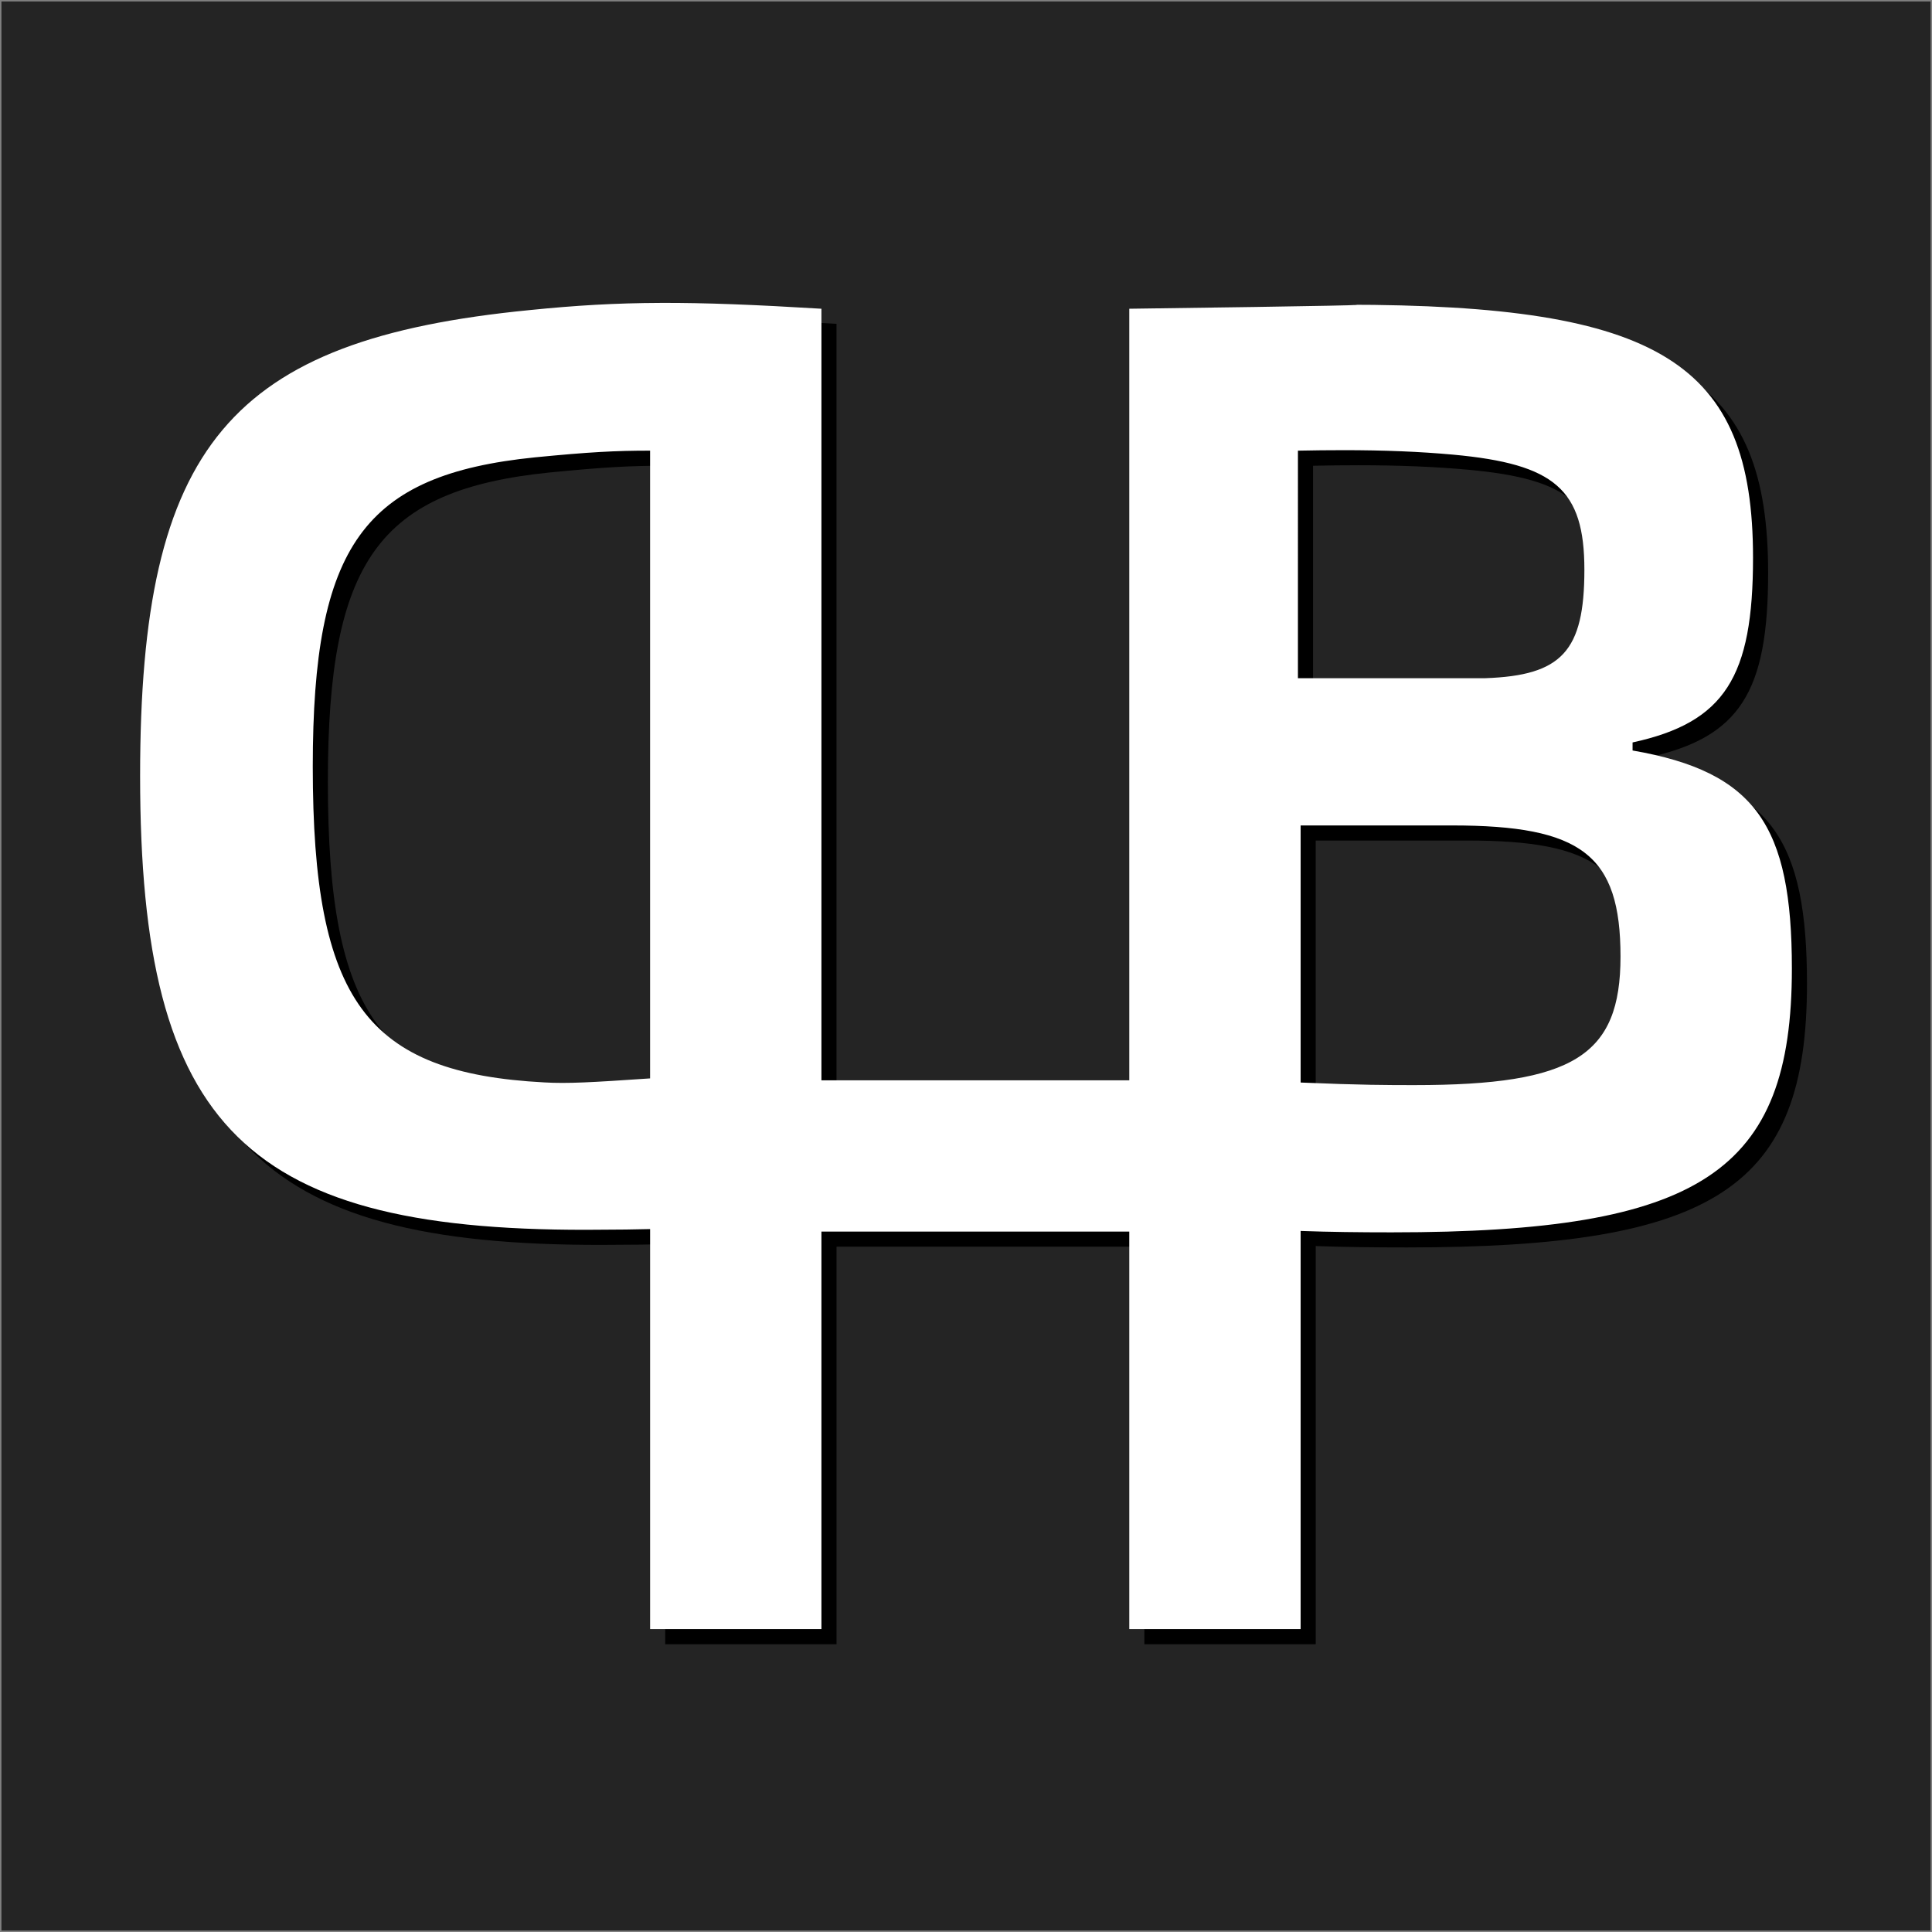<svg width="512" height="512" viewBox="0 0 135.467 135.467" xmlns="http://www.w3.org/2000/svg">
<rect x="0" y="0" width="135.467" height="135.467" fill="#808080" stroke="none"/>
<path style="fill:#242424" d="M.1.1h135.267v135.267H.1z"/>
<path d="M47.367 22.297c-3.144.012-5.936.175-9.174.504-21.022 2.065-27.311 9.478-27.311 32.661 0 24.778 7.416 32.1 32.475 31.819 1.057 0 2.111-.014 3.285-.043v28.049h12.013V87.414H80.24v27.874h12.016V87.37c2.064.073 4.09.097 6.381.097 21.68 0 28.064-4.223 28.064-18.489 0-10.043-2.536-13.797-11.17-15.298v-.564c6.475-1.408 8.446-4.6 8.446-12.952 0-13.703-6.569-17.739-28.626-17.739 2.723 0-.752.093-15.11.28v54.101H58.654v-54.1c-4.646-.28-8.143-.421-11.288-.409zm47.826 10.325c2.957 0 5.437.104 7.759.315 7.134.658 9.2 2.44 9.2 8.072 0 5.725-1.595 7.413-6.945 7.602h-13.14V32.657c1.102-.024 2.141-.034 3.128-.034zm-48.552.034v44.018c-4.129.281-5.82.374-7.414.28-12.484-.657-16.238-5.724-16.238-22.149 0-15.486 3.564-20.458 15.578-21.679 3.848-.376 5.635-.47 8.074-.47zm45.614 26.28h10.606c9.103 0 11.823 2.064 11.823 9.197 0 6.945-3.284 9.01-14.453 9.01-1.846 0-3.719 0-7.976-.18z"/>
<path d="M46.31 21.239c-3.145.011-5.938.175-9.175.504-21.023 2.064-27.311 9.478-27.311 32.66 0 24.779 7.415 32.101 32.474 31.82 1.058 0 2.112-.015 3.286-.043v28.048h12.013V86.356h21.585v27.874h12.015V86.311c2.065.074 4.09.098 6.382.098 21.68 0 28.063-4.223 28.063-18.49 0-10.042-2.535-13.796-11.17-15.297v-.564c6.476-1.408 8.446-4.6 8.446-12.952 0-13.704-6.568-17.74-28.625-17.74 2.722 0-.752.094-15.111.282v54.1H57.597v-54.1c-4.646-.281-8.144-.422-11.288-.41Zm47.825 10.325c2.957 0 5.436.104 7.758.315 7.134.657 9.2 2.44 9.2 8.071 0 5.726-1.595 7.414-6.945 7.603h-13.14V31.599c1.102-.024 2.142-.034 3.129-.034zm-48.552.034v44.017c-4.13.282-5.82.375-7.415.281-12.483-.657-16.237-5.724-16.237-22.149 0-15.486 3.564-20.459 15.578-21.679 3.848-.376 5.634-.47 8.074-.47zm45.614 26.28h10.606c9.103 0 11.823 2.064 11.823 9.197 0 6.944-3.284 9.01-14.453 9.01-1.846 0-3.72 0-7.976-.18z" style="fill:#fff"/>
</svg>
